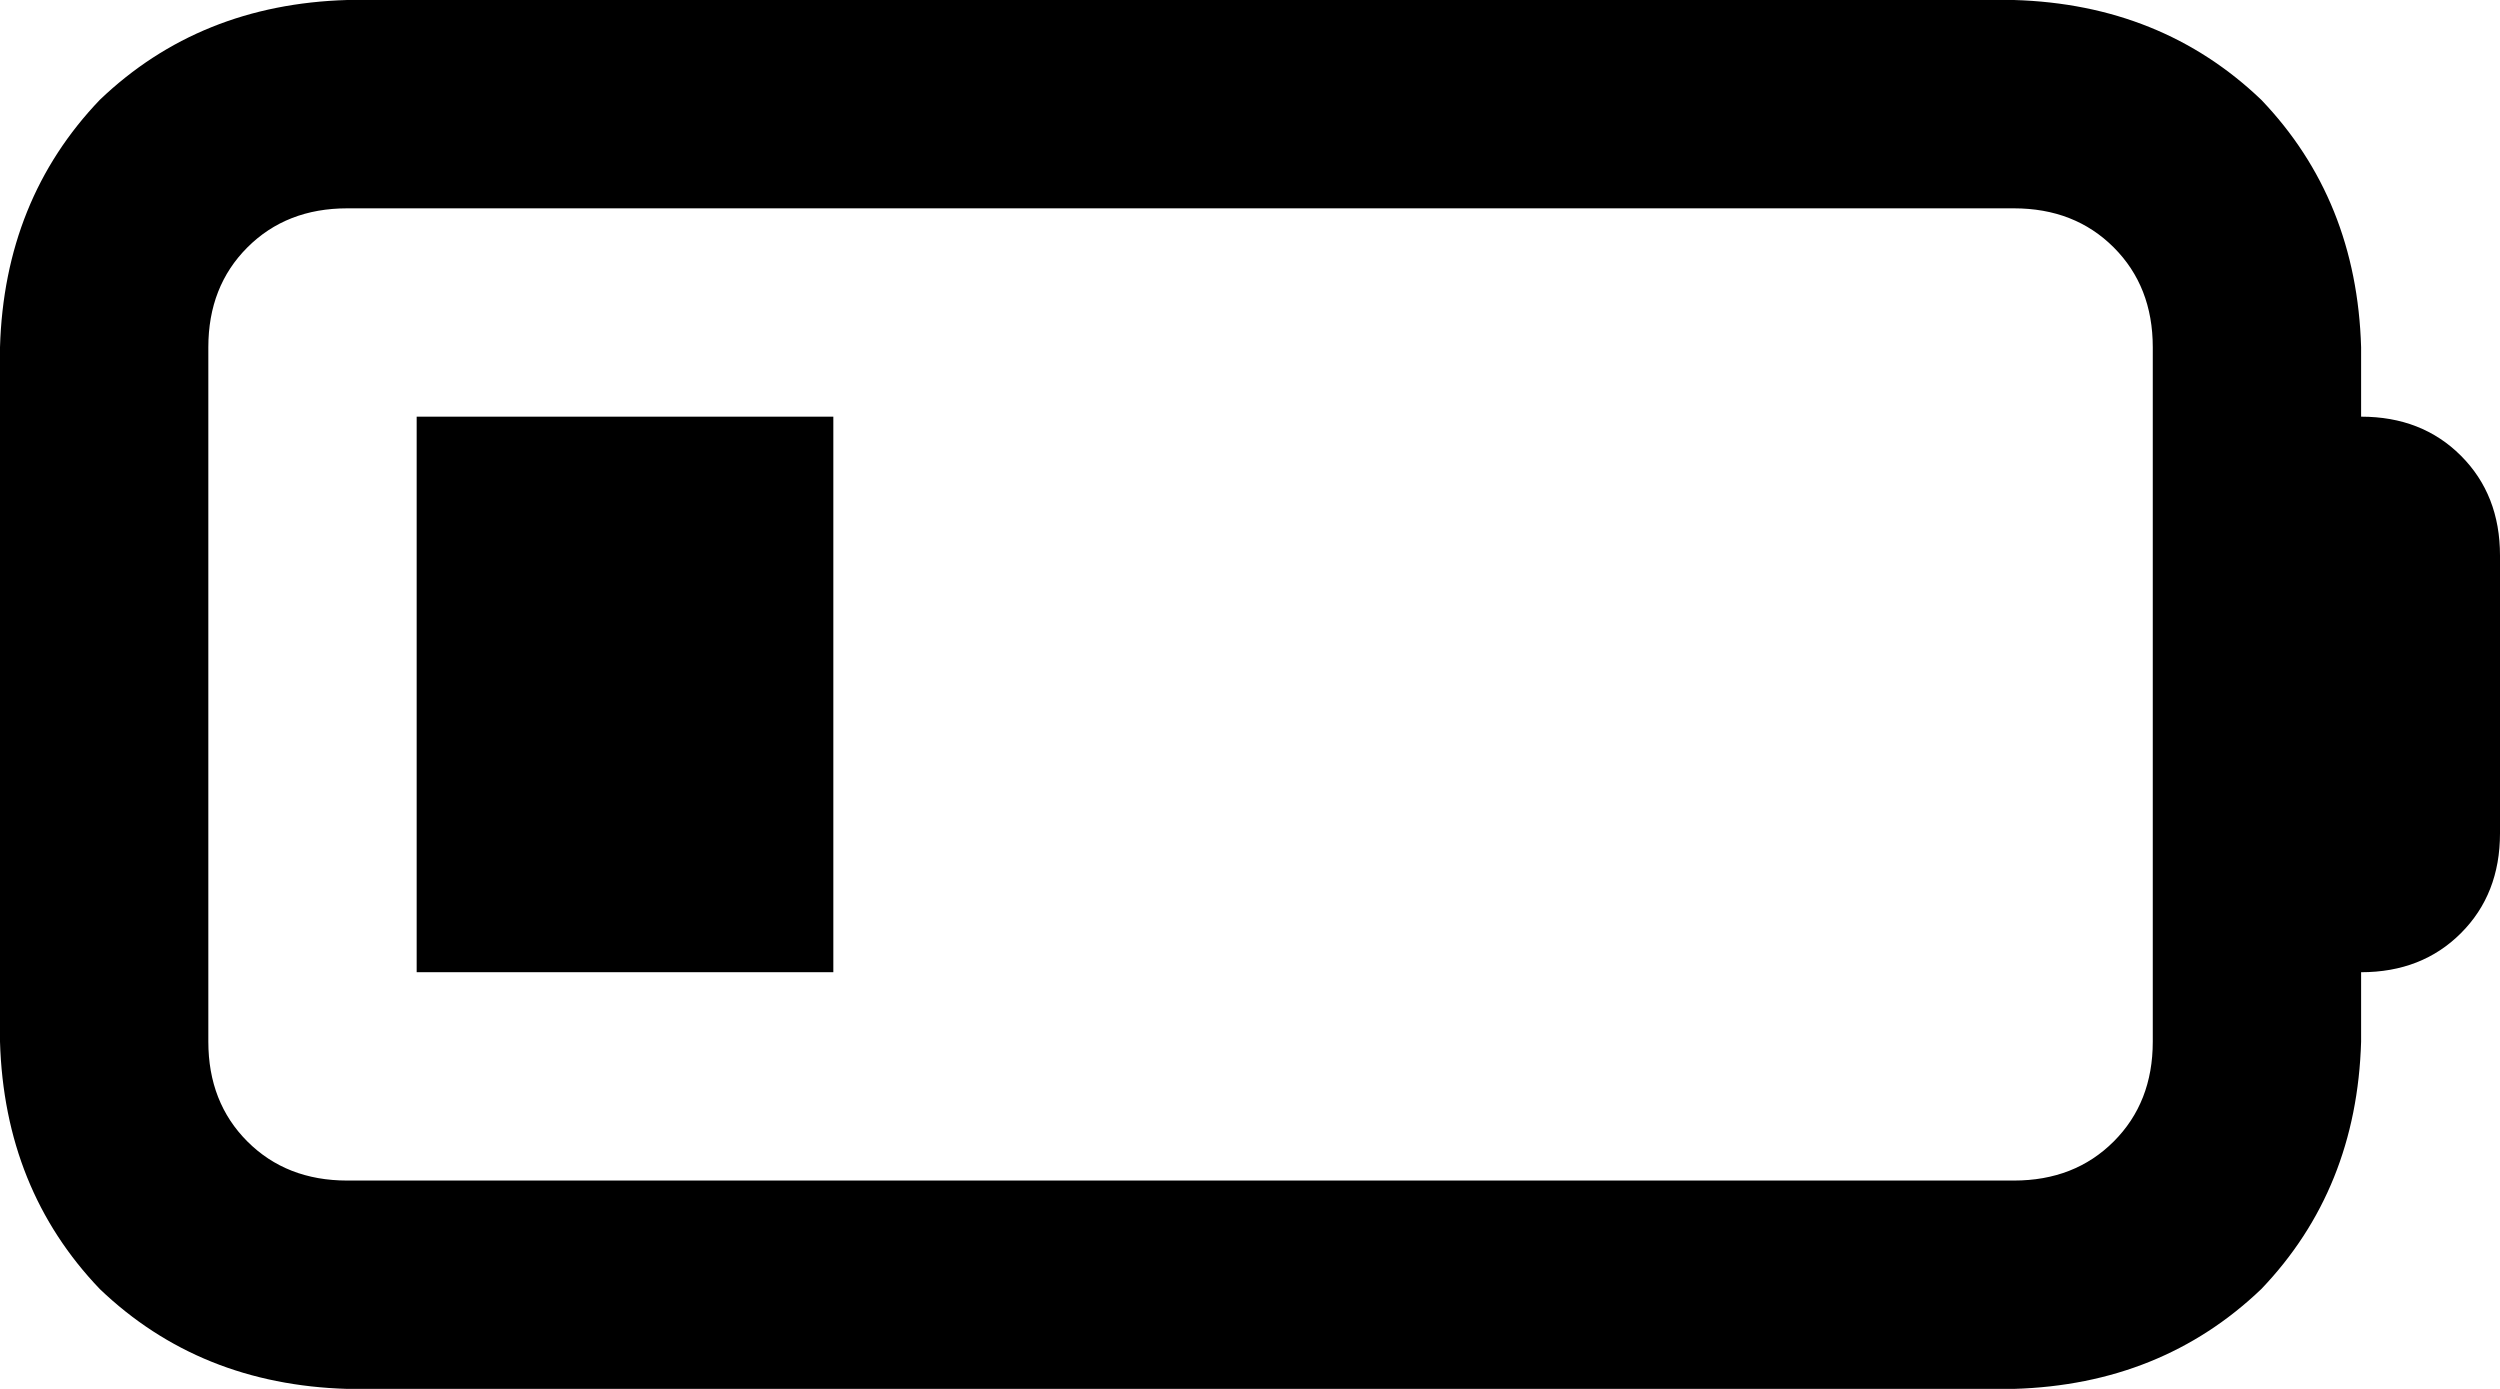 <svg xmlns="http://www.w3.org/2000/svg" viewBox="0 0 576 320">
  <path d="M 464 48 Q 478 48 487 57 L 487 57 L 487 57 Q 496 66 496 80 L 496 240 L 496 240 Q 496 254 487 263 Q 478 272 464 272 L 80 272 L 80 272 Q 66 272 57 263 Q 48 254 48 240 L 48 80 L 48 80 Q 48 66 57 57 Q 66 48 80 48 L 464 48 L 464 48 Z M 80 0 Q 46 1 23 23 L 23 23 L 23 23 Q 1 46 0 80 L 0 240 L 0 240 Q 1 274 23 297 Q 46 319 80 320 L 464 320 L 464 320 Q 498 319 521 297 Q 543 274 544 240 L 544 224 L 544 224 Q 558 224 567 215 Q 576 206 576 192 L 576 128 L 576 128 Q 576 114 567 105 Q 558 96 544 96 L 544 80 L 544 80 Q 543 46 521 23 Q 498 1 464 0 L 80 0 L 80 0 Z M 192 96 L 96 96 L 192 96 L 96 96 L 96 224 L 96 224 L 192 224 L 192 224 L 192 96 L 192 96 Z" />
</svg>